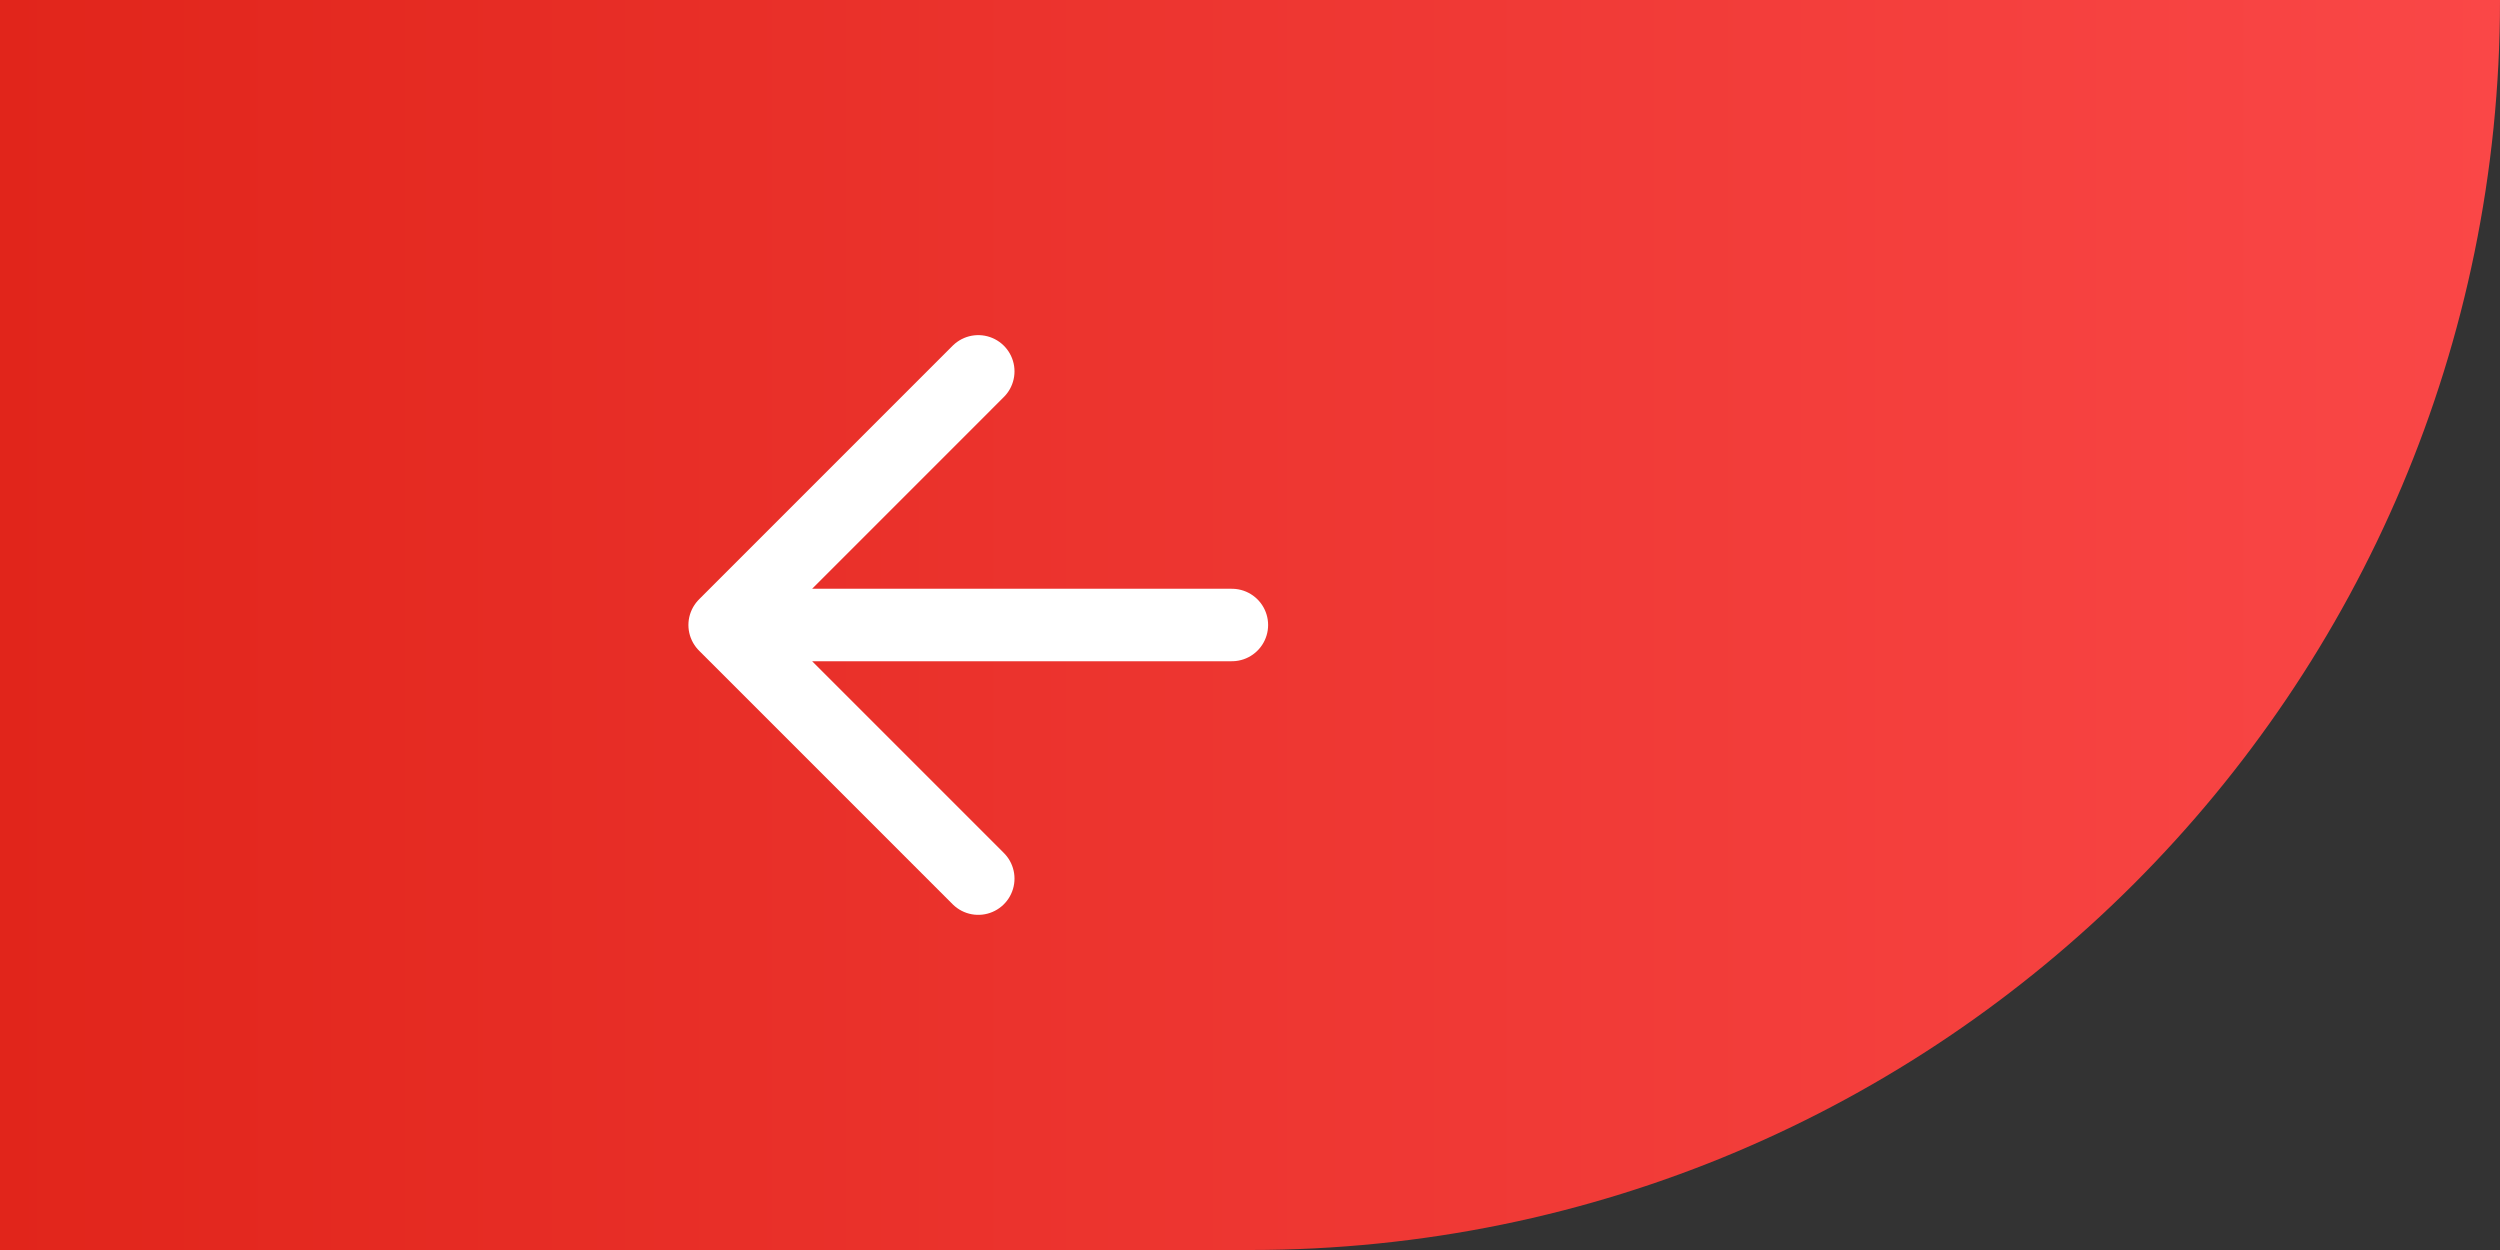 <svg width="92" height="46" viewBox="0 0 92 46" fill="none" xmlns="http://www.w3.org/2000/svg">
<rect x="0" y="0" width="92" height="46" fill="#333333" stroke="none"/>
<path d="M92 0H0V46H46C71.405 46 92 25.405 92 0Z" fill="url(#paint0_linear_6218_10377)"/>
<path d="M45.333 23H26.667M26.667 23L36 13.666M26.667 23L36 32.333" stroke="white" stroke-width="2.667" stroke-linecap="round" stroke-linejoin="round"/>
<defs>
<linearGradient id="paint0_linear_6218_10377" x1="0" y1="23" x2="92" y2="23" gradientUnits="userSpaceOnUse">
<stop stop-color="#E1251B"/>
<stop offset="1" stop-color="#FA4747"/>
</linearGradient>
</defs>
</svg>
